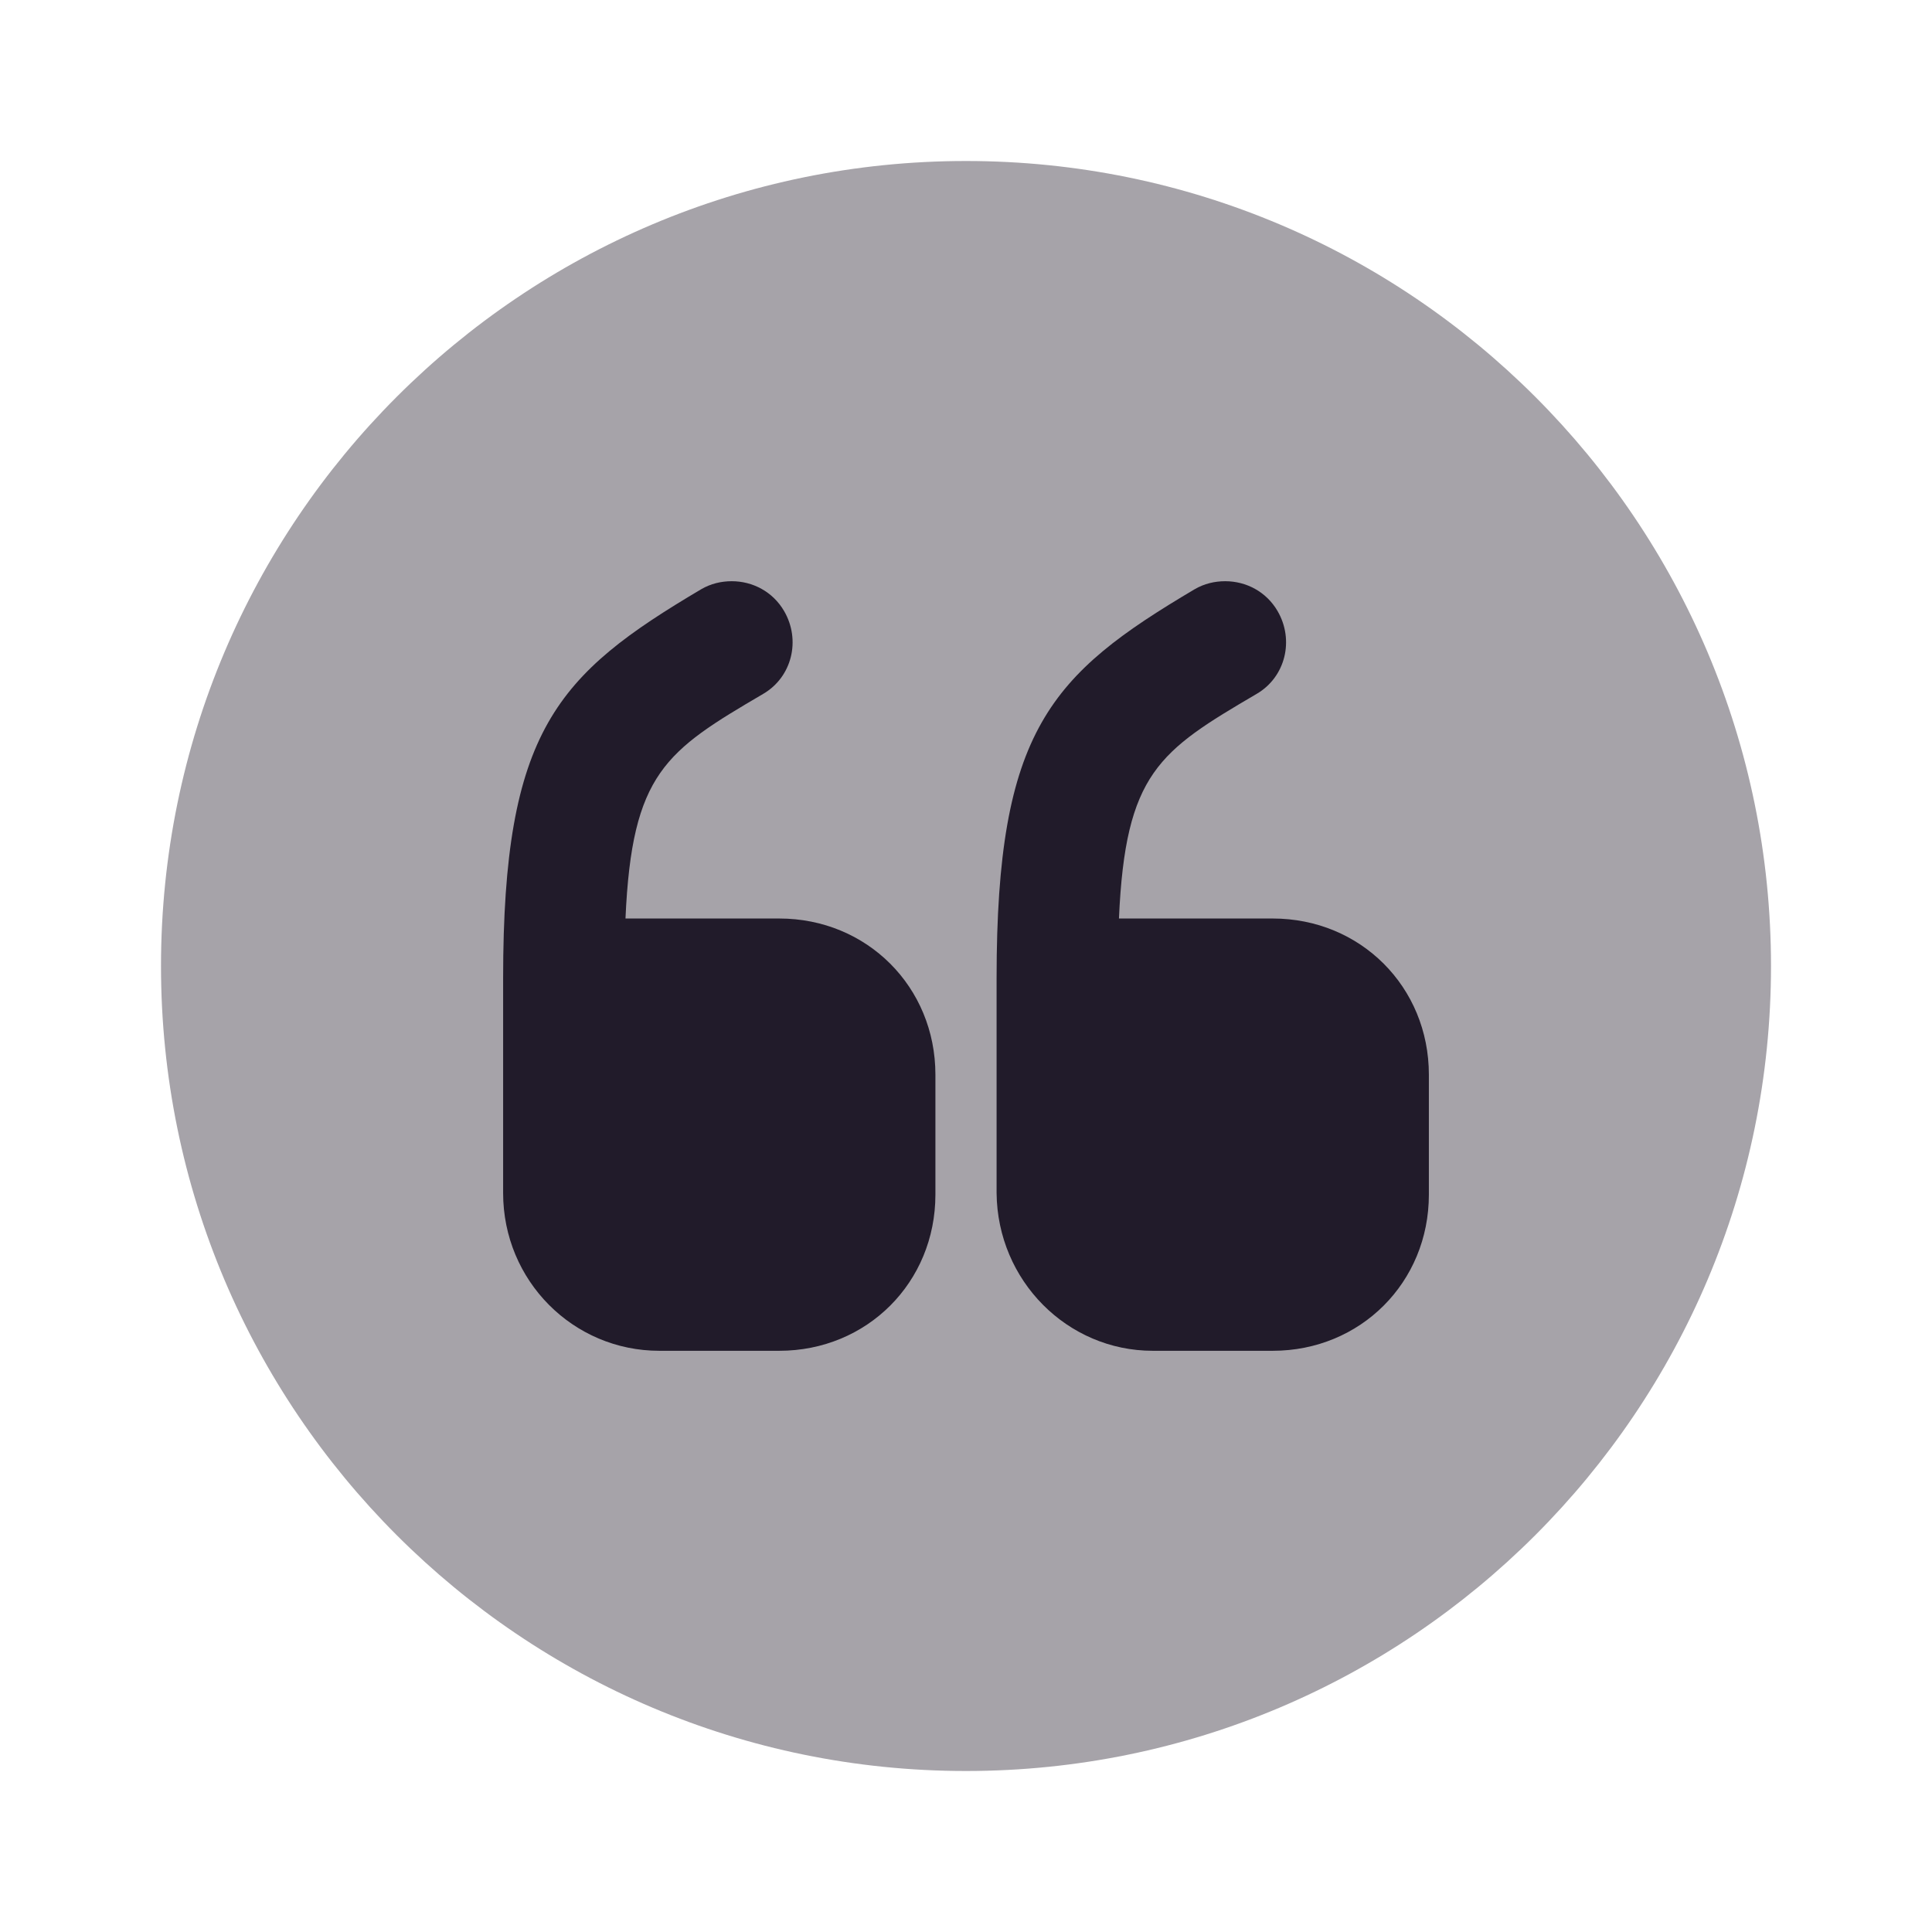 <svg width="24" height="24" viewBox="0 0 24 24" fill="none" xmlns="http://www.w3.org/2000/svg">
<path opacity="0.4" d="M12 22C17.523 22 22 17.523 22 12C22 6.477 17.523 2 12 2C6.477 2 2 6.477 2 12C2 17.523 6.477 22 12 22Z" fill="#211B2A"/>
<path d="M8.19 16.78H9.68C10.77 16.78 11.62 15.93 11.62 14.84V13.35C11.62 12.26 10.77 11.41 9.68 11.41H7.77C7.85 9.6 8.27 9.33 9.48 8.62C9.84 8.41 9.95 7.95 9.74 7.59C9.6 7.35 9.35 7.22 9.09 7.22C8.96 7.22 8.83 7.25 8.71 7.32C6.92 8.38 6.25 9.07 6.25 12.15V14.82C6.25 15.91 7.12 16.78 8.19 16.78Z" fill="#211B2A"/>
<path d="M14.32 16.78H15.81C16.9 16.78 17.75 15.93 17.75 14.84V13.35C17.75 12.26 16.9 11.41 15.81 11.41H13.9C13.98 9.6 14.4 9.33 15.61 8.62C15.97 8.41 16.08 7.95 15.87 7.59C15.73 7.35 15.48 7.22 15.22 7.22C15.09 7.22 14.96 7.25 14.84 7.32C13.05 8.38 12.38 9.07 12.38 12.15V14.82C12.39 15.91 13.26 16.78 14.32 16.78Z" fill="#211B2A"/>
</svg>

